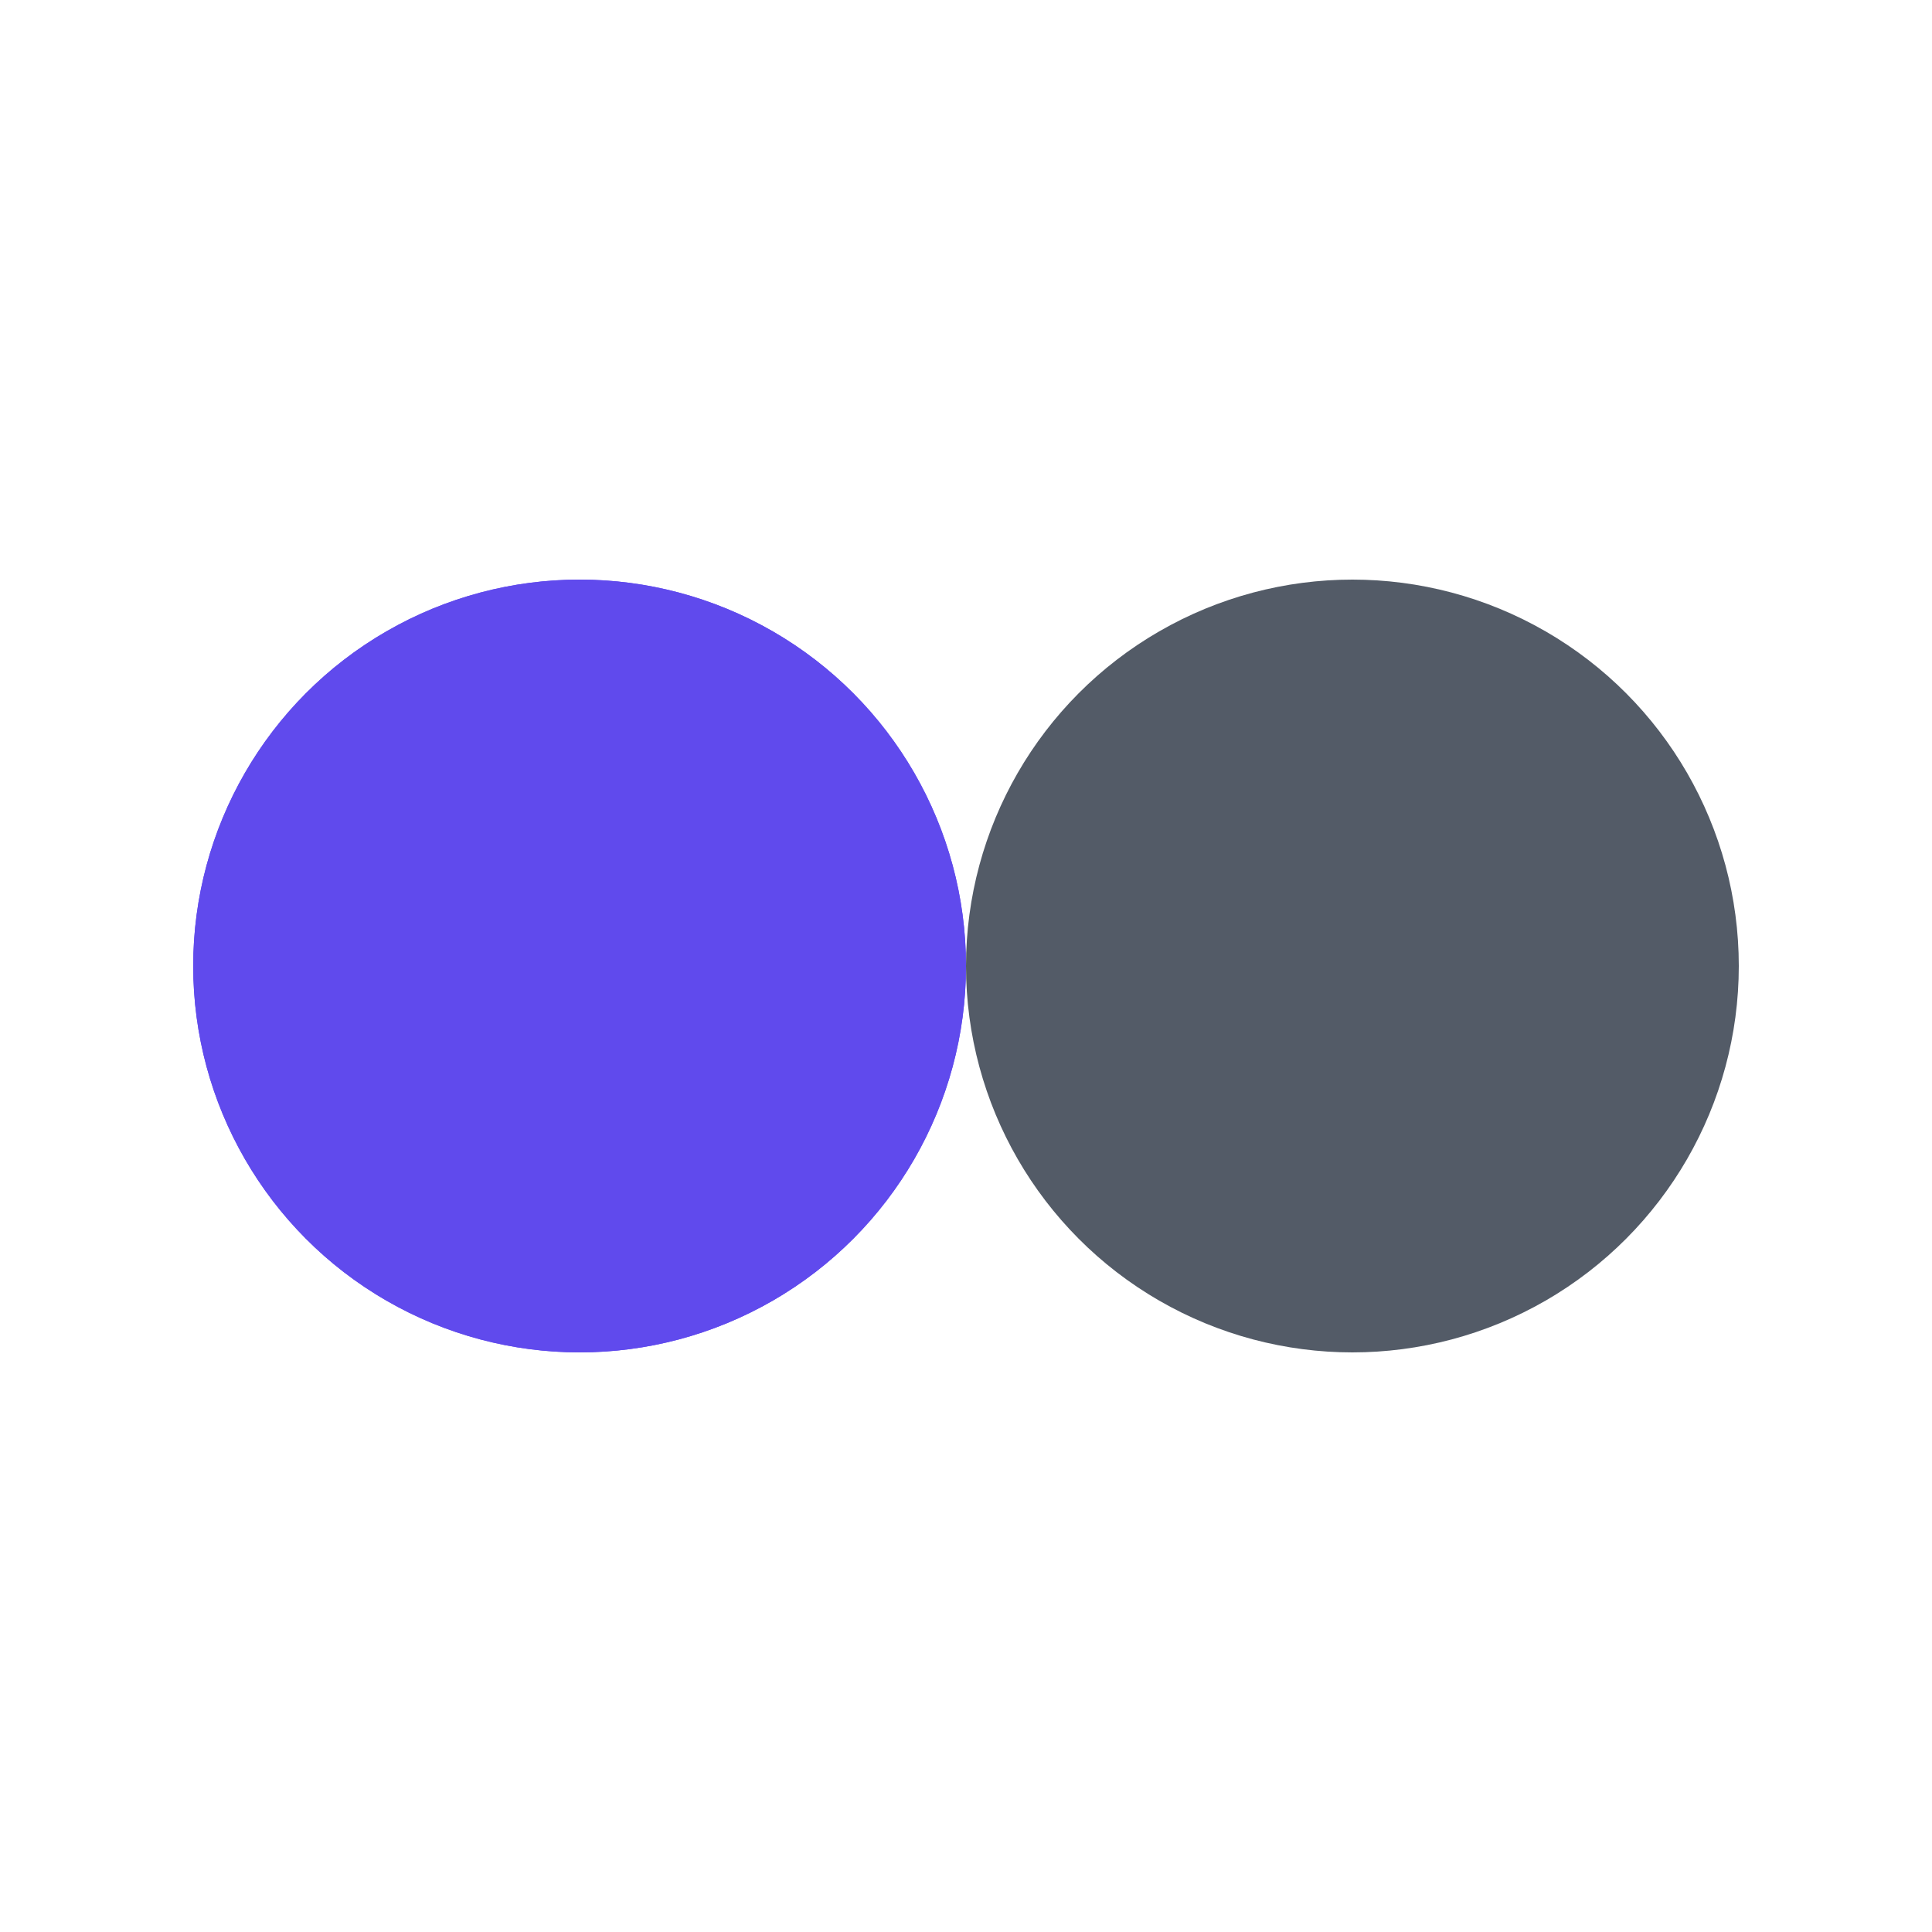 <?xml version="1.0" encoding="utf-8"?>
<svg xmlns="http://www.w3.org/2000/svg" xmlns:xlink="http://www.w3.org/1999/xlink" style="margin: auto; background: none; display: block; shape-rendering: auto;" width="84px" height="84px" viewBox="0 0 100 100" preserveAspectRatio="xMidYMid">
<circle cx="30" cy="50" fill="#604aed" r="20">
  <animate attributeName="cx" repeatCount="indefinite" dur="1.02s" keyTimes="0;0.5;1" values="30;70;30" begin="-0.51s"></animate>
</circle>
<circle cx="70" cy="50" fill="#535b67" r="20">
  <animate attributeName="cx" repeatCount="indefinite" dur="1.02s" keyTimes="0;0.5;1" values="30;70;30" begin="0s"></animate>
</circle>
<circle cx="30" cy="50" fill="#604aed" r="20">
  <animate attributeName="cx" repeatCount="indefinite" dur="1.02s" keyTimes="0;0.5;1" values="30;70;30" begin="-0.51s"></animate>
  <animate attributeName="fill-opacity" values="0;0;1;1" calcMode="discrete" keyTimes="0;0.499;0.5;1" dur="1.02s" repeatCount="indefinite"></animate>
</circle>
<!-- [ldio] generated by https://loading.io/ --></svg>